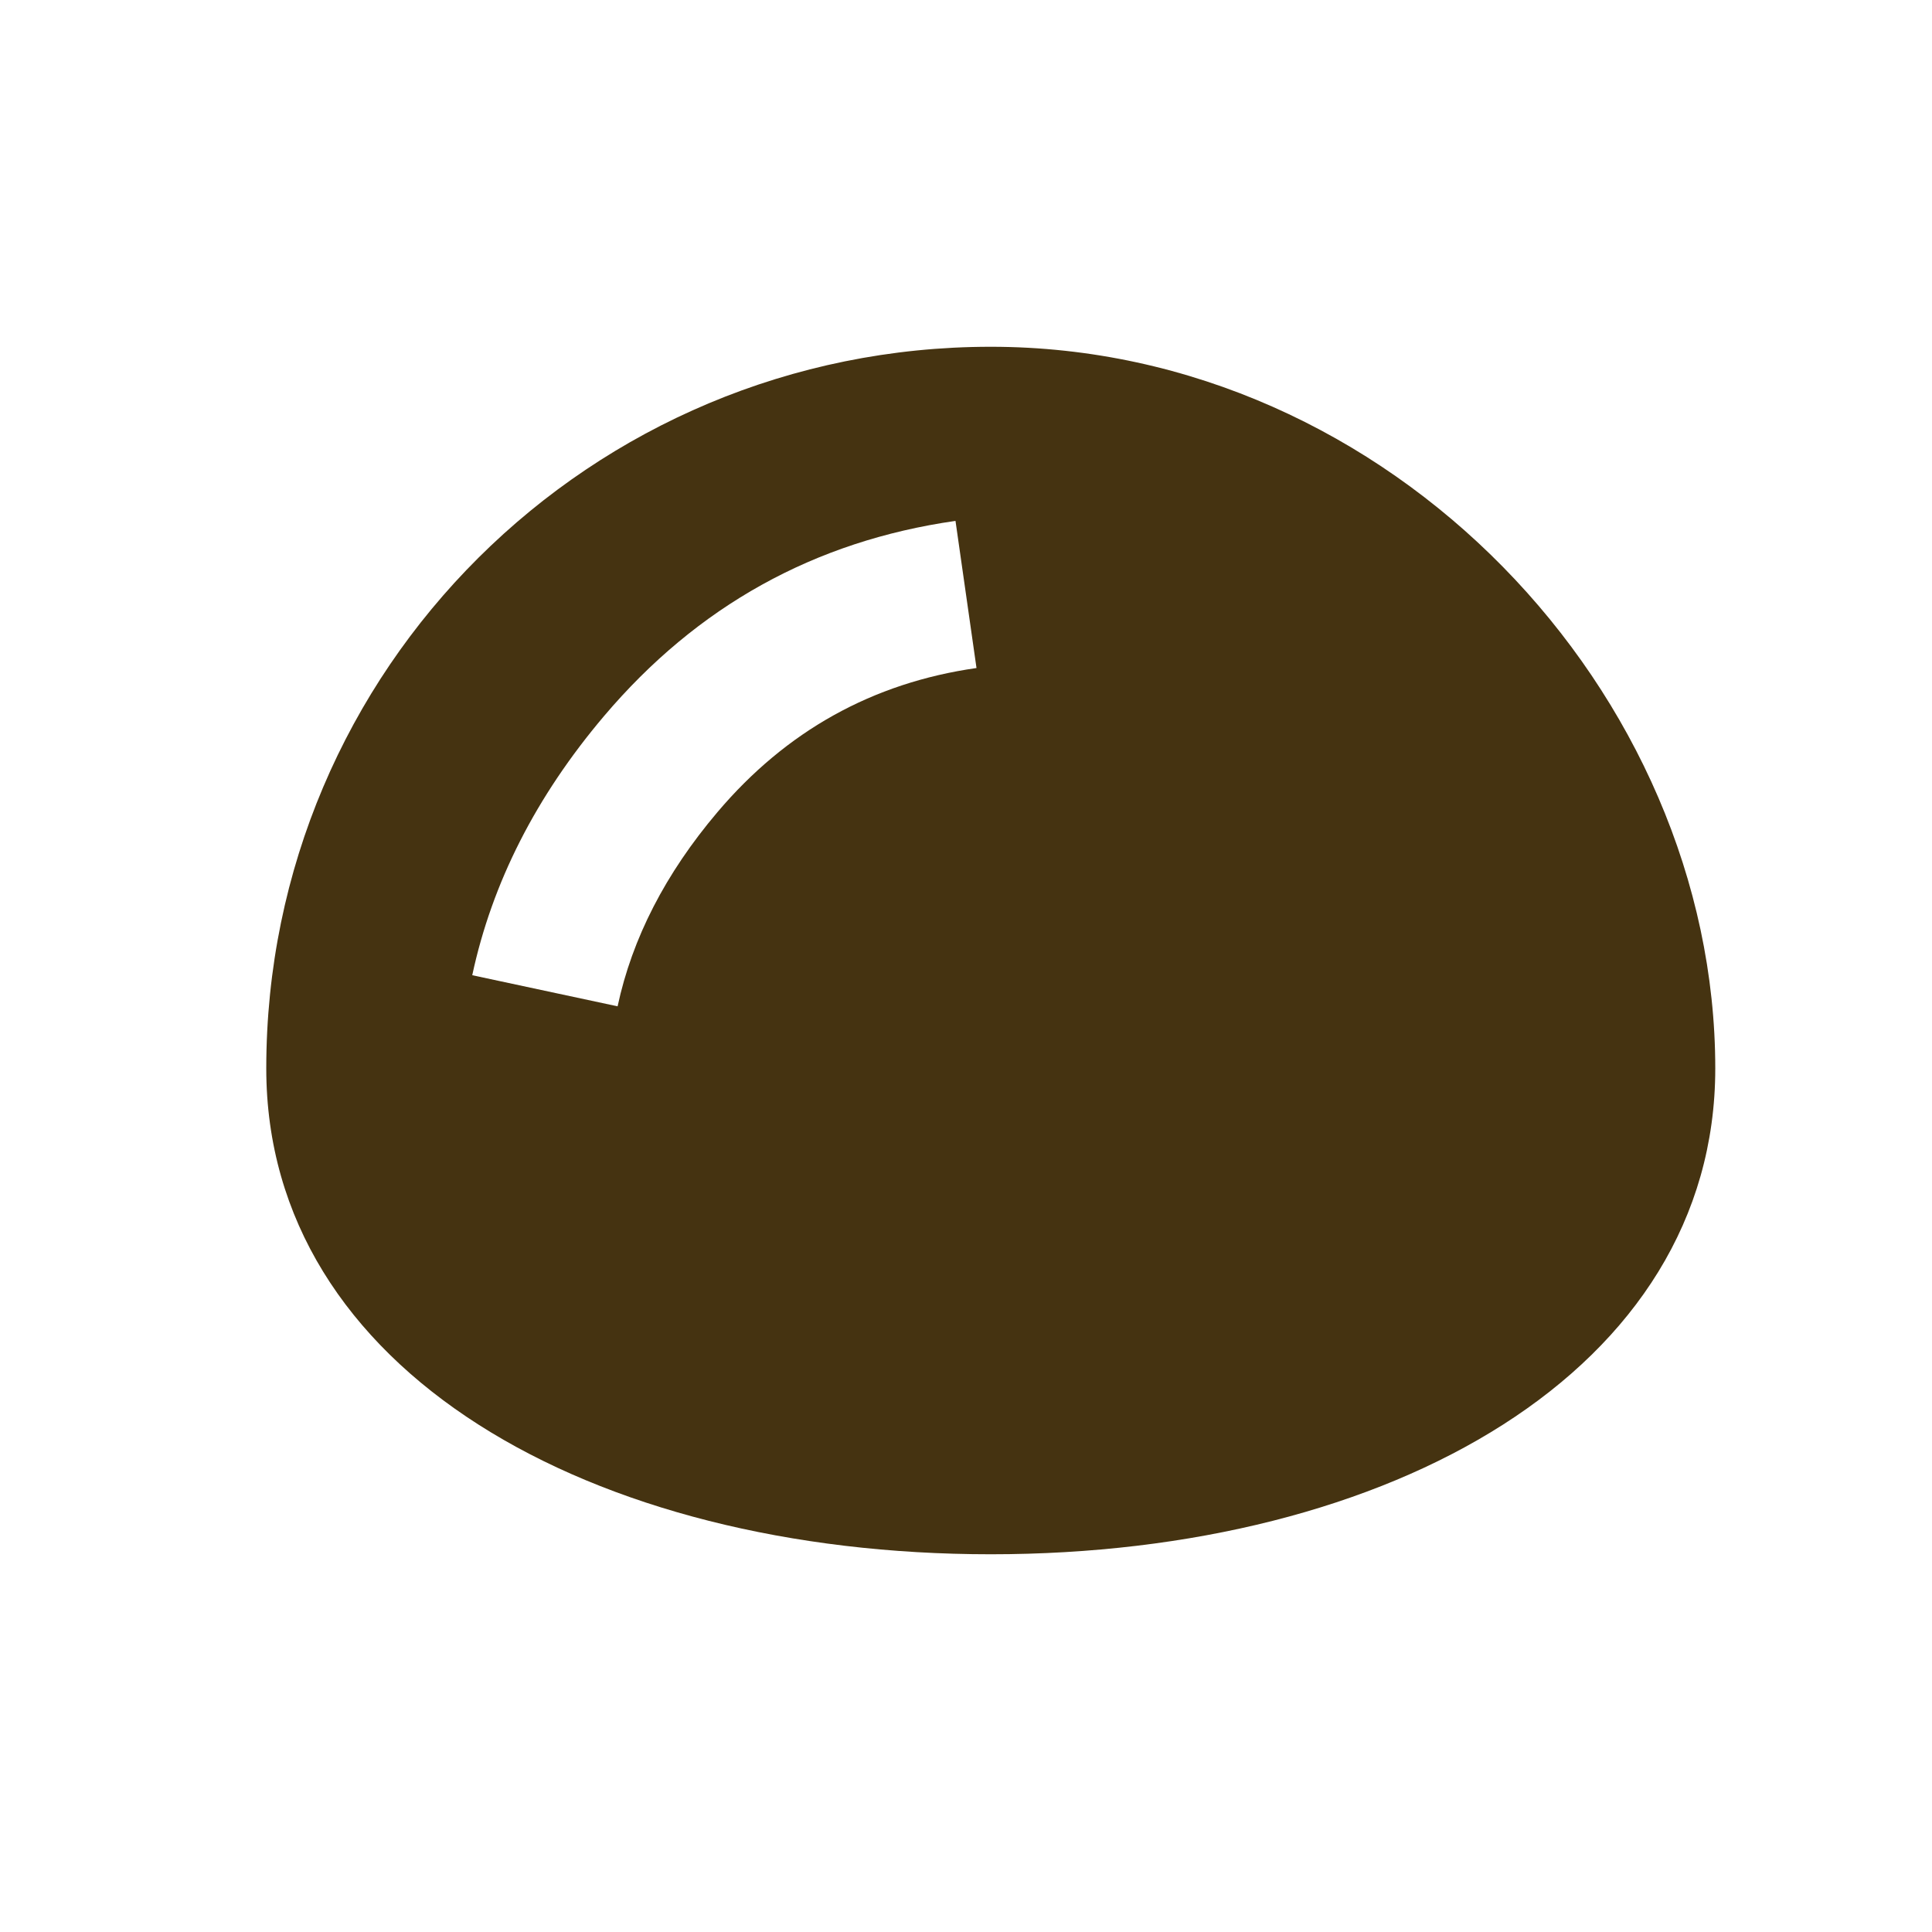 <svg xmlns="http://www.w3.org/2000/svg" xmlns:xlink="http://www.w3.org/1999/xlink" fill="none" version="1.1" width="39" height="39" viewBox="0 0 39 39"><defs><clipPath id="master_svg0_21_5828"><rect x="0" y="0" width="39" height="39" rx="0"/></clipPath><filter id="master_svg1_21_5831" filterUnits="objectBoundingBox" color-interpolation-filters="sRGB" x="0" y="0" width="29.25" height="24.375"><feFlood flood-opacity="0" result="BackgroundImageFix"/><feBlend mode="normal" in="SourceGraphic" in2="BackgroundImageFix" result="shape"/><feGaussianBlur in="BackgroundImage" stdDeviation="52.406"/><feComposite in2="SourceAlpha" operator="in" result="effect1_foregroundBlur"/><feBlend mode="normal" in="SourceGraphic" in2="effect1_foregroundBlur" result="shape"/></filter></defs><g clip-path="url(#master_svg0_21_5828)"><g><g filter="url(#master_svg1_21_5831)"><path d="M34.625,21.568C34.625,27.664,28.077,31.375,20,31.375C11.923,31.375,5.375,27.664,5.375,21.568C5.375,13.5,11.923,7,20,7C28.077,7,34.625,14,34.625,21.568Z" fill="#453311" fill-opacity="1"/></g></g><g><path d="M14.482,16.395Q16.566,13.934,19.712,13.485L19.288,10.515Q15.014,11.126,12.193,14.455Q10.133,16.887,9.533,19.686L12.467,20.314Q12.909,18.252,14.482,16.395Z" fill-rule="evenodd" fill="#FFFFFF" fill-opacity="1"/></g></g></svg>